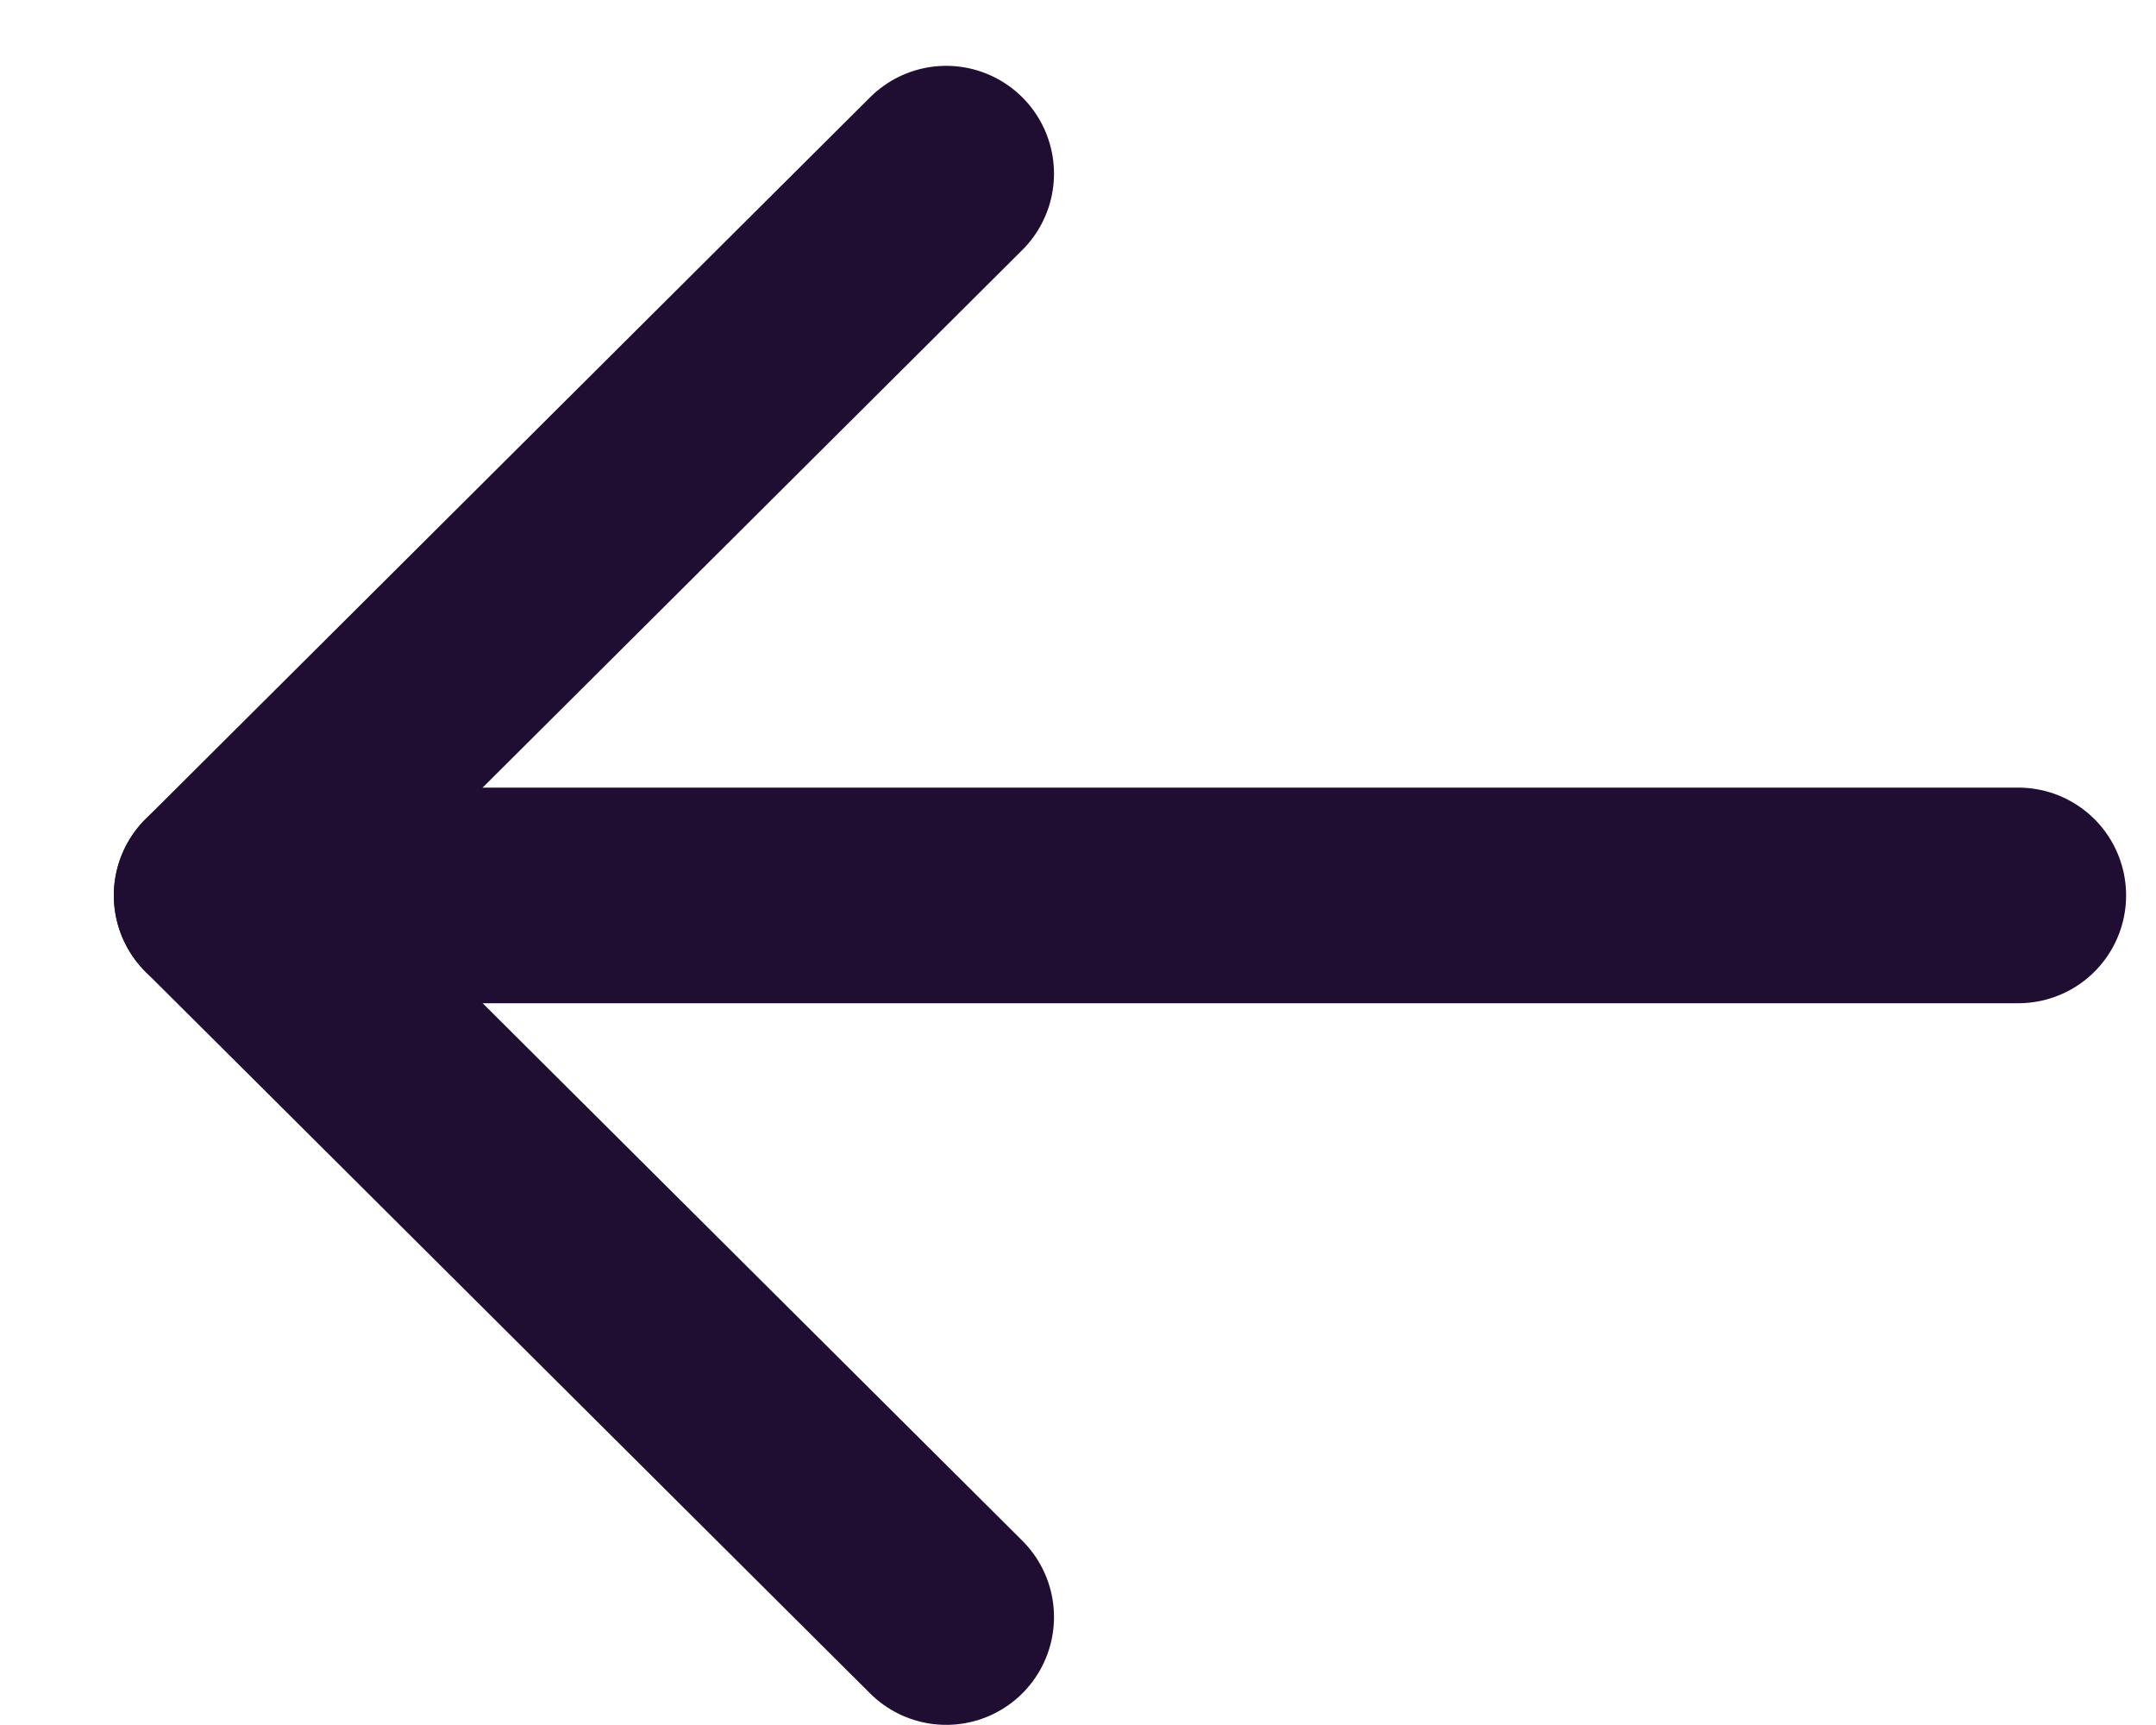 <svg width="15" height="12" viewBox="0 0 15 12" fill="none" xmlns="http://www.w3.org/2000/svg">
<path d="M1.542 6.229L14.042 6.229" stroke="#200E32" stroke-width="1.5" stroke-linecap="round" stroke-linejoin="round"/>
<path d="M6.583 11.249L1.542 6.229L6.583 1.208" stroke="#200E32" stroke-width="1.5" stroke-linecap="round" stroke-linejoin="round"/>
</svg>
